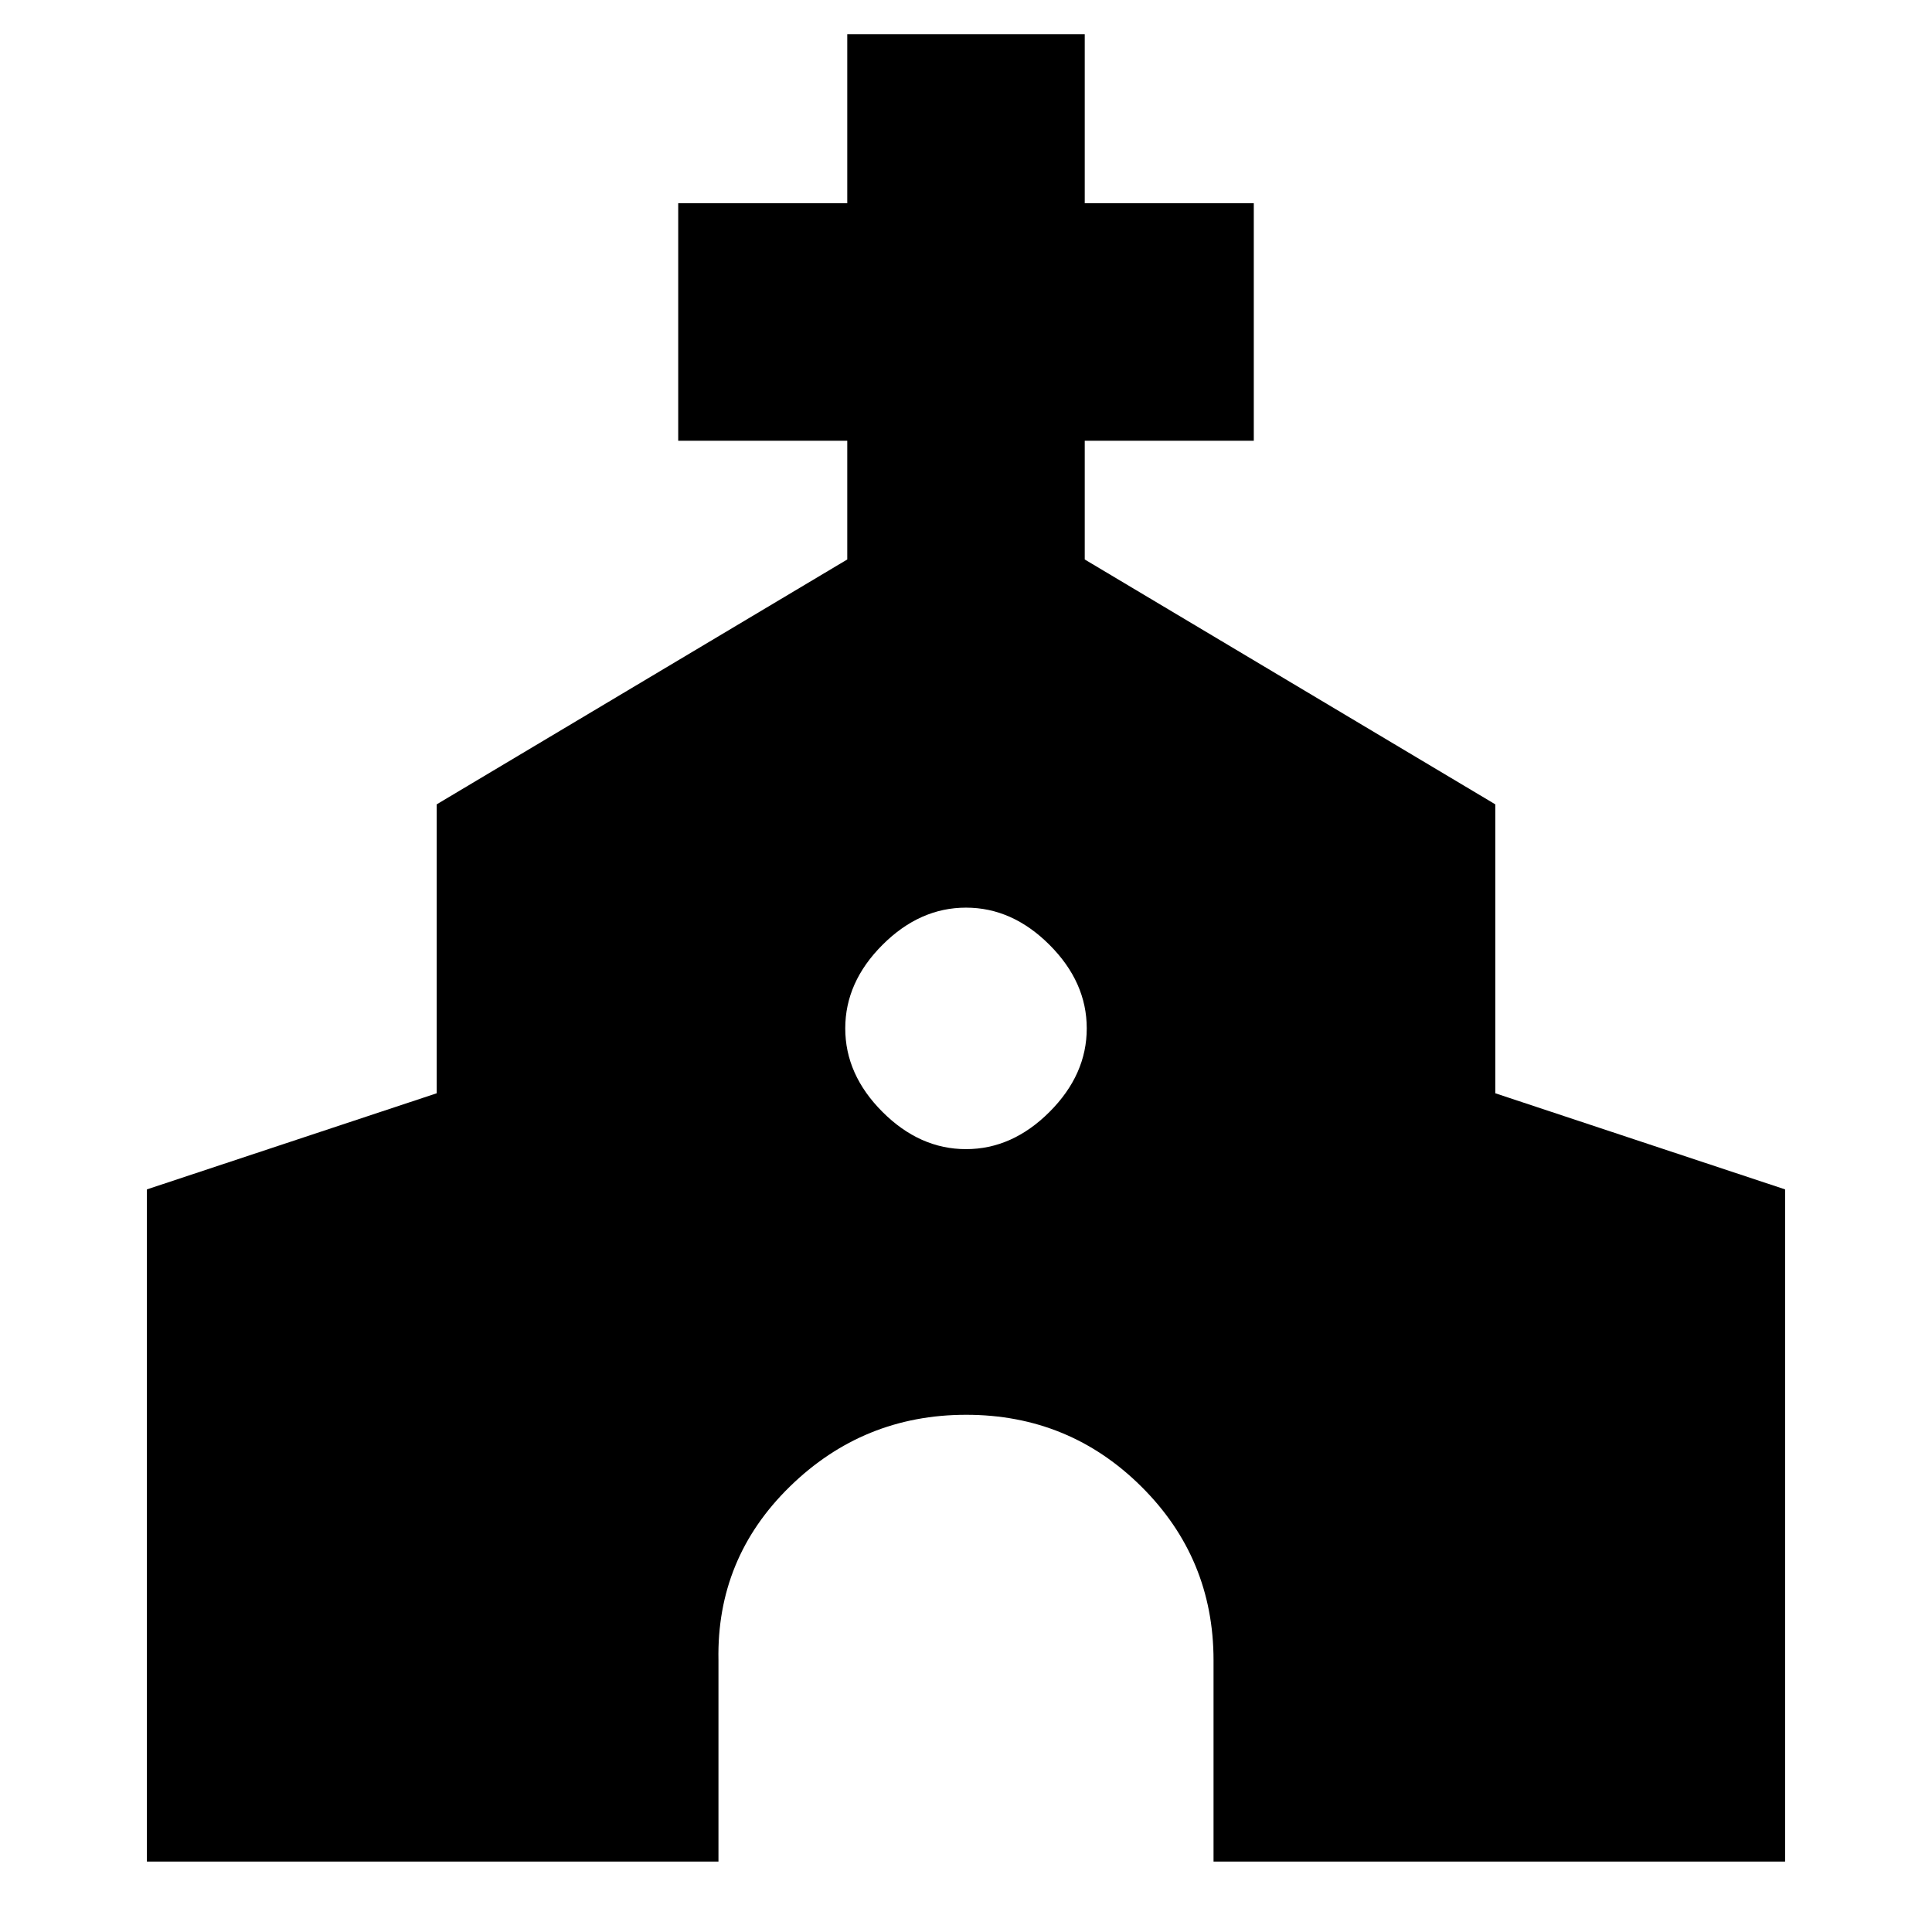 <svg xmlns="http://www.w3.org/2000/svg" height="20" viewBox="0 -960 960 960" width="20"><path d="M73-35v-334l144-47.76v-143.57L421-682v-59h-84v-118h84v-84h118v84h84v118h-84v59l204 121.67v143.57L887-369v334H603v-100q0-50.73-35.9-86.36-35.91-35.64-87-35.64-51.1 0-87.6 35.64Q356-185.73 357-135v100H73Zm407-354q23 0 41.5-18.5T540-449q0-23-18.5-41.5T480-509q-23 0-41.5 18.5T420-449q0 23 18.5 41.5T480-389Z"/></svg>